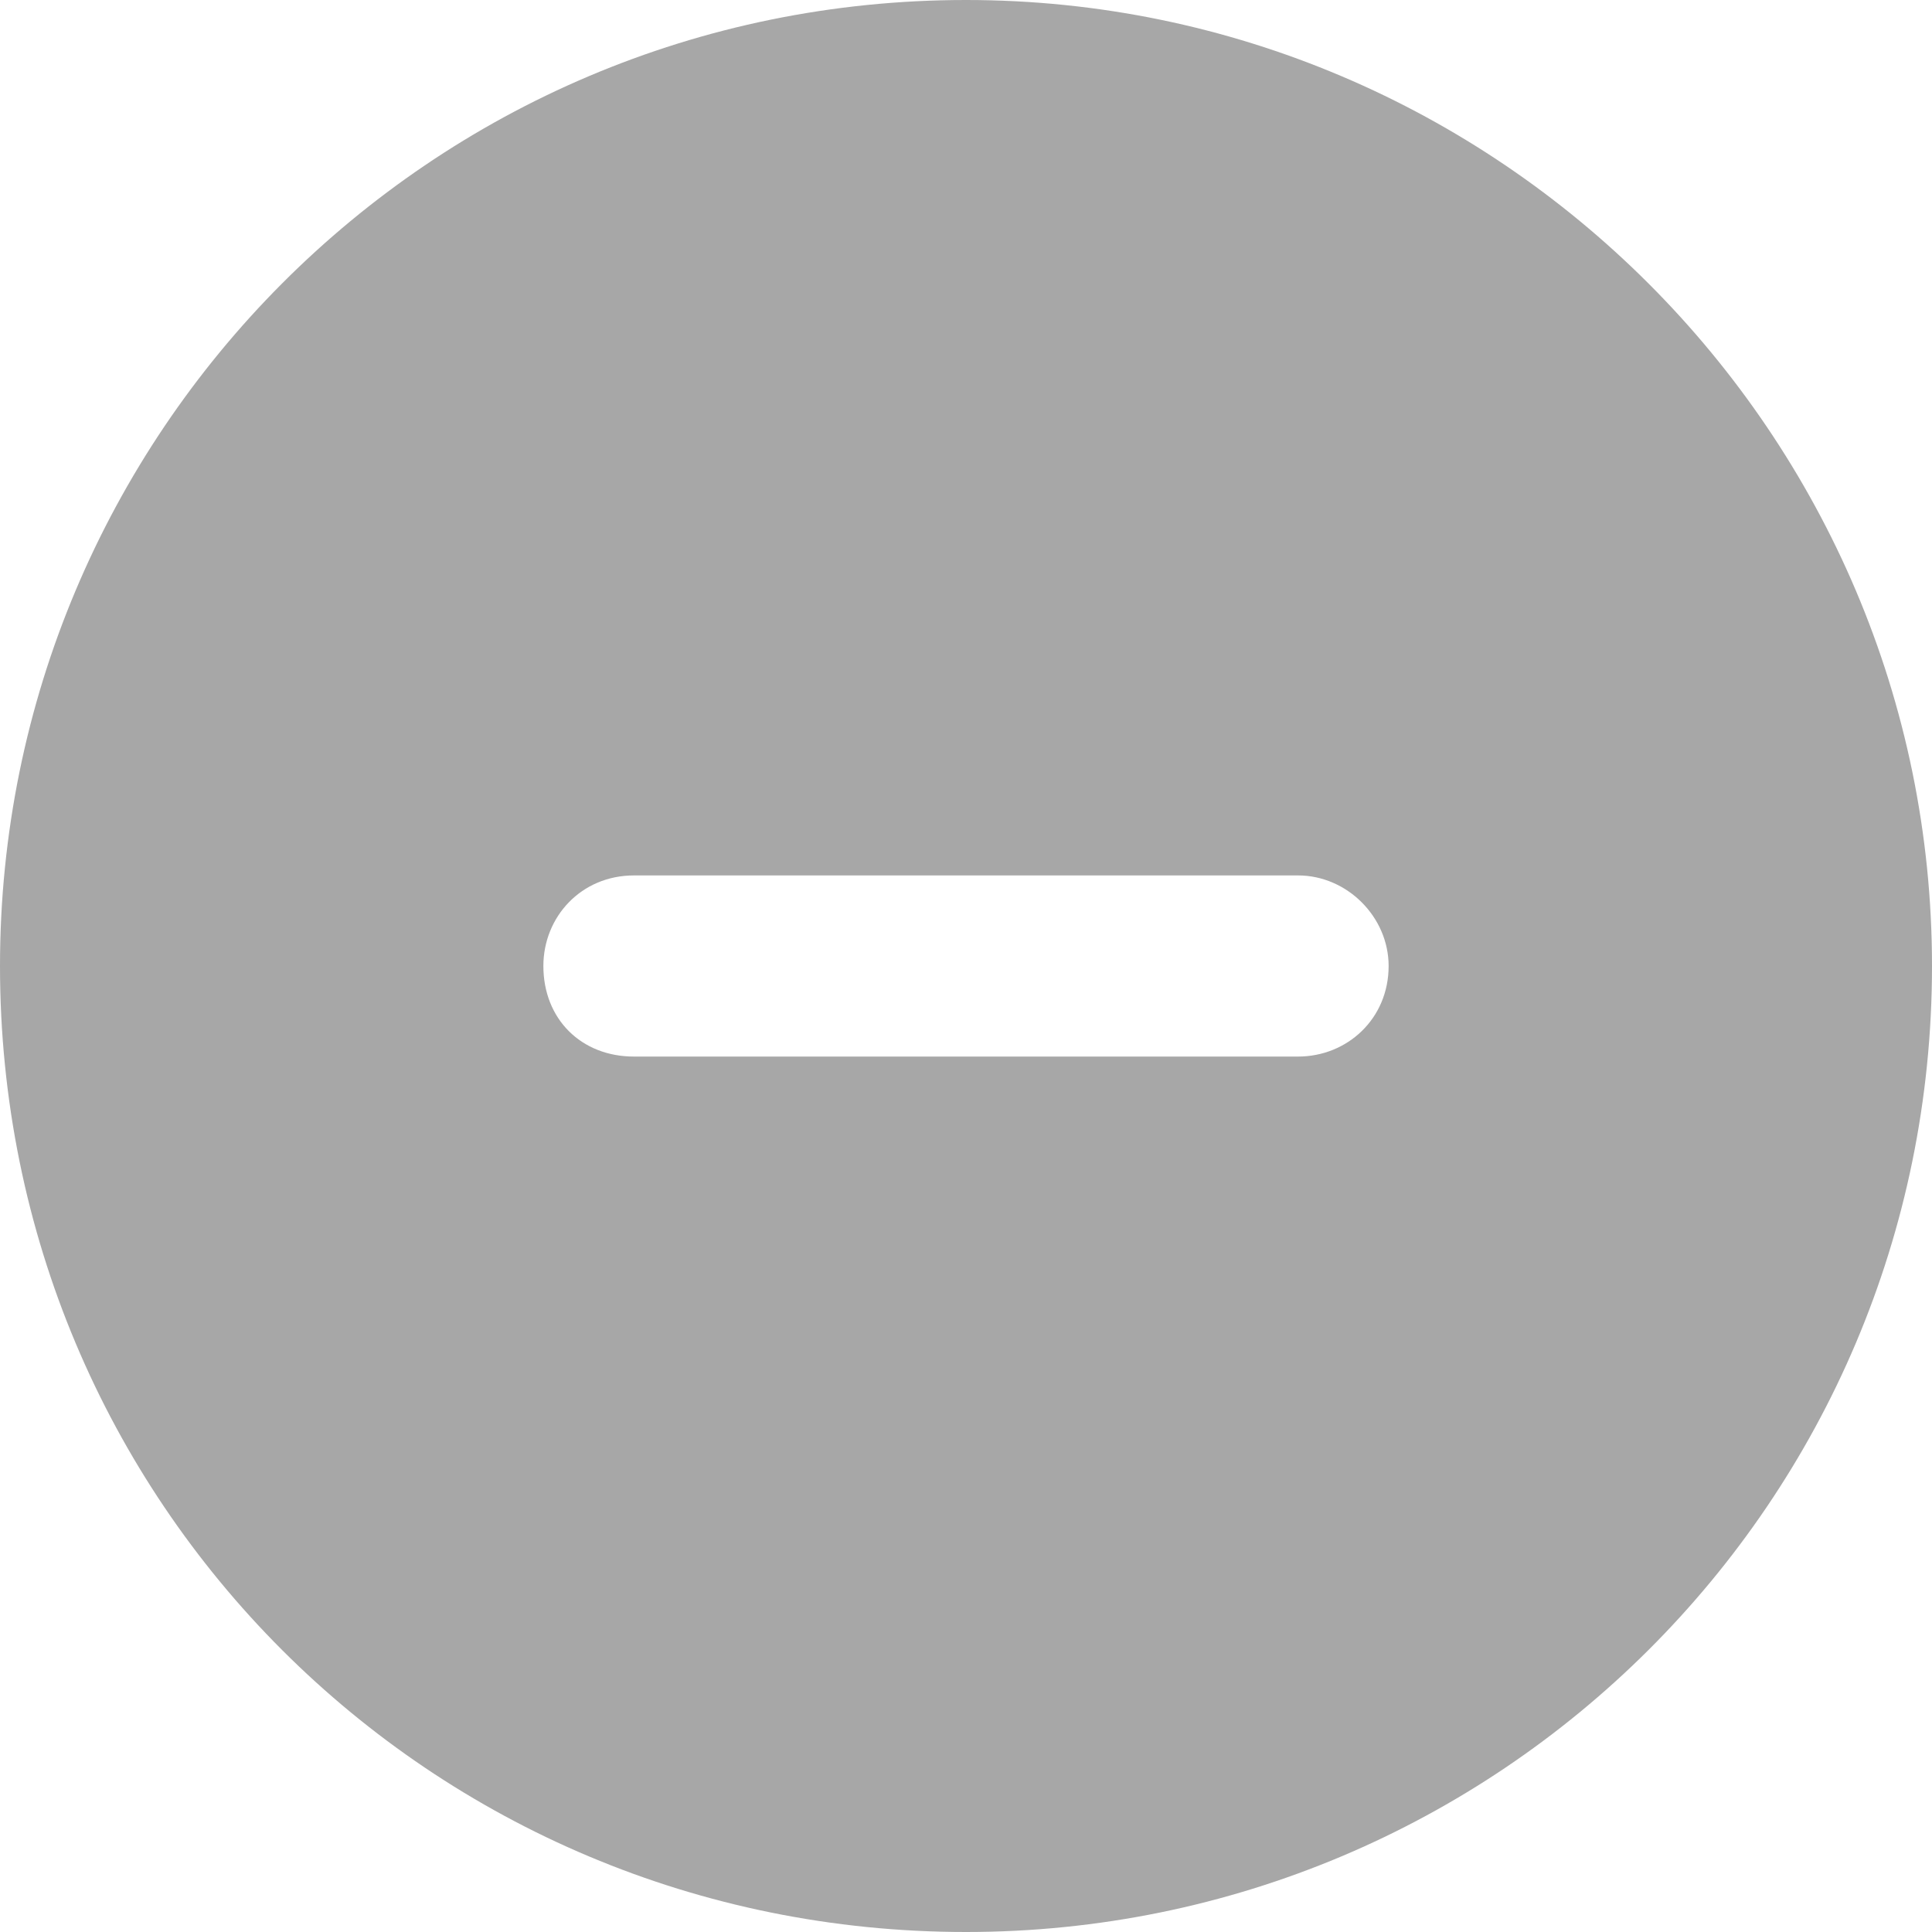 <svg width="16" height="16" viewBox="0 0 16 16" fill="none" xmlns="http://www.w3.org/2000/svg">
<path d="M0 8C0 3.594 3.562 0 8 0C12.406 0 16 3.594 16 8C16 12.438 12.406 16 8 16C3.562 16 0 12.438 0 8ZM5.25 7.25C4.812 7.25 4.5 7.594 4.5 8C4.5 8.438 4.812 8.75 5.25 8.75H10.75C11.156 8.75 11.5 8.438 11.5 8C11.5 7.594 11.156 7.25 10.75 7.25H5.25Z" fill="#A7A7A7"/>
</svg>
